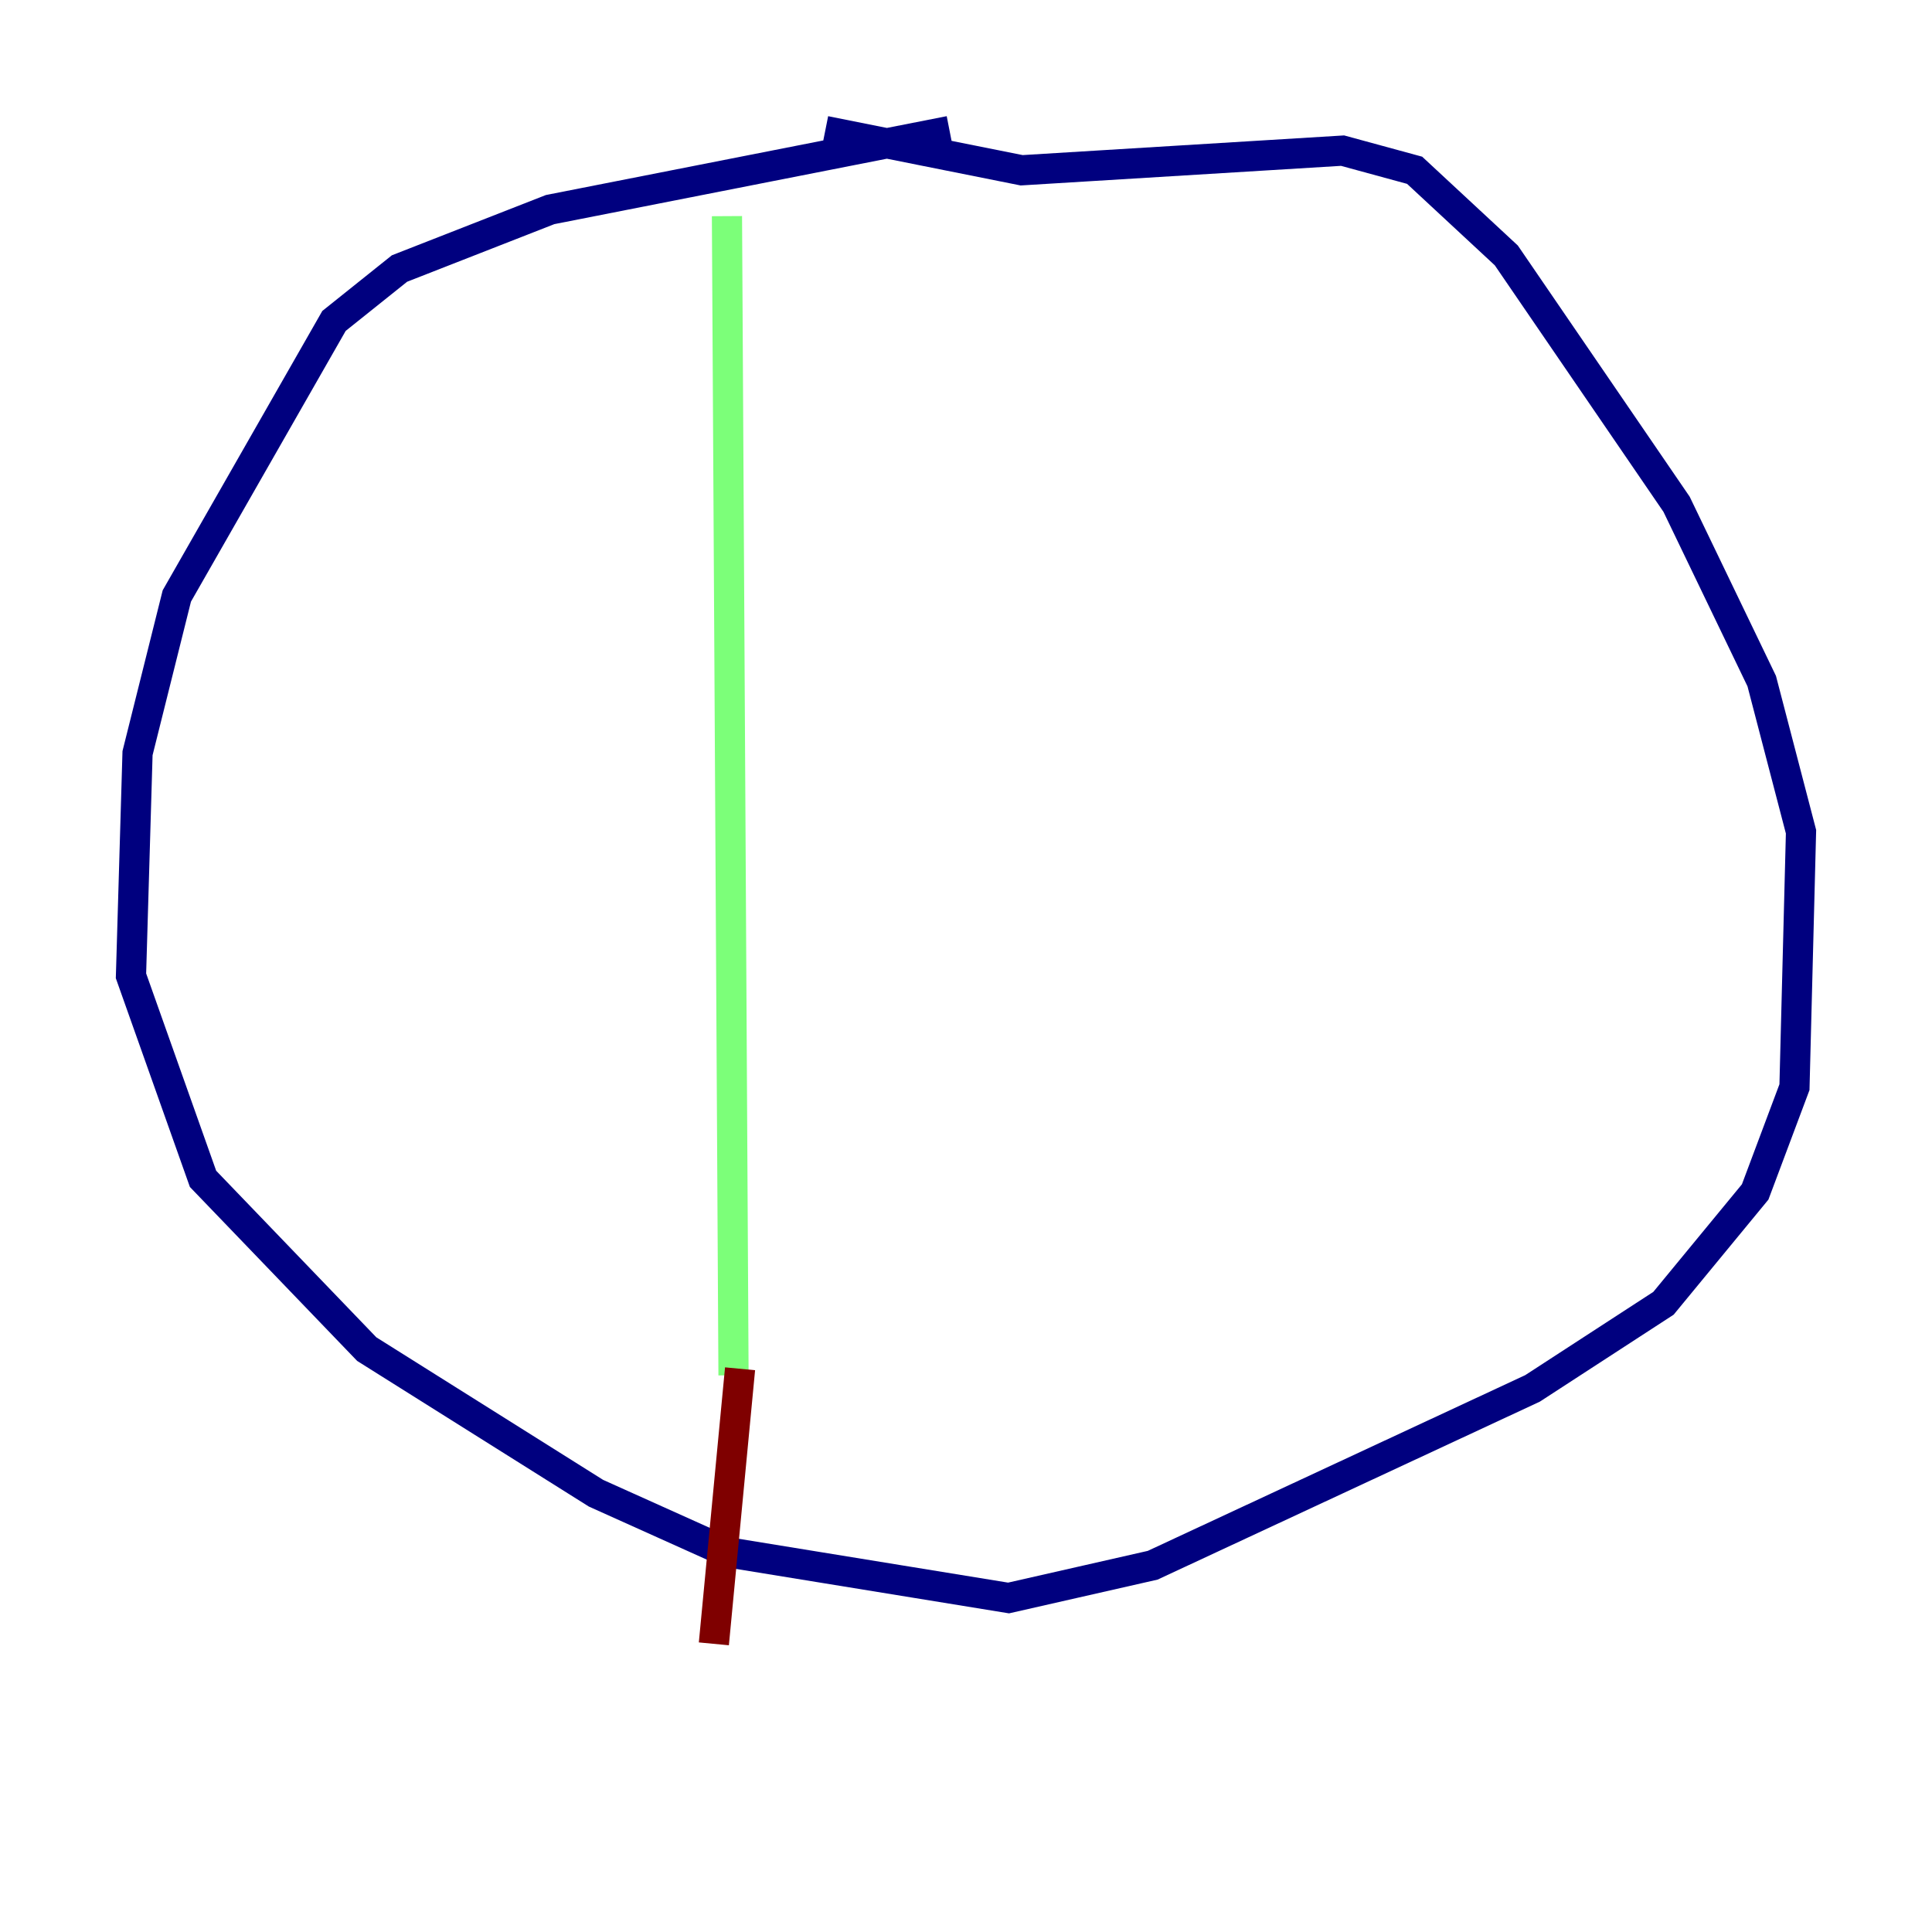 <?xml version="1.0" encoding="utf-8" ?>
<svg baseProfile="tiny" height="128" version="1.2" viewBox="0,0,128,128" width="128" xmlns="http://www.w3.org/2000/svg" xmlns:ev="http://www.w3.org/2001/xml-events" xmlns:xlink="http://www.w3.org/1999/xlink"><defs /><polyline fill="none" points="62.915,8.678 36.447,13.885 26.468,17.79 22.129,21.261 11.715,39.485 9.112,49.898 8.678,64.651 13.451,78.102 24.298,89.383 39.485,98.929 48.163,102.834 66.82,105.871 76.366,103.702 101.532,91.986 110.21,86.346 116.285,78.969 118.888,72.027 119.322,55.105 116.719,45.125 111.078,33.41 99.797,16.922 93.722,11.281 88.949,9.98 67.688,11.281 54.671,8.678" stroke="#00007f" stroke-width="2" /><polyline fill="none" points="48.163,14.319 48.597,91.119" stroke="#7cff79" stroke-width="2" /><polyline fill="none" points="49.031,90.685 47.295,108.909" stroke="#7f0000" stroke-width="2" /></svg>